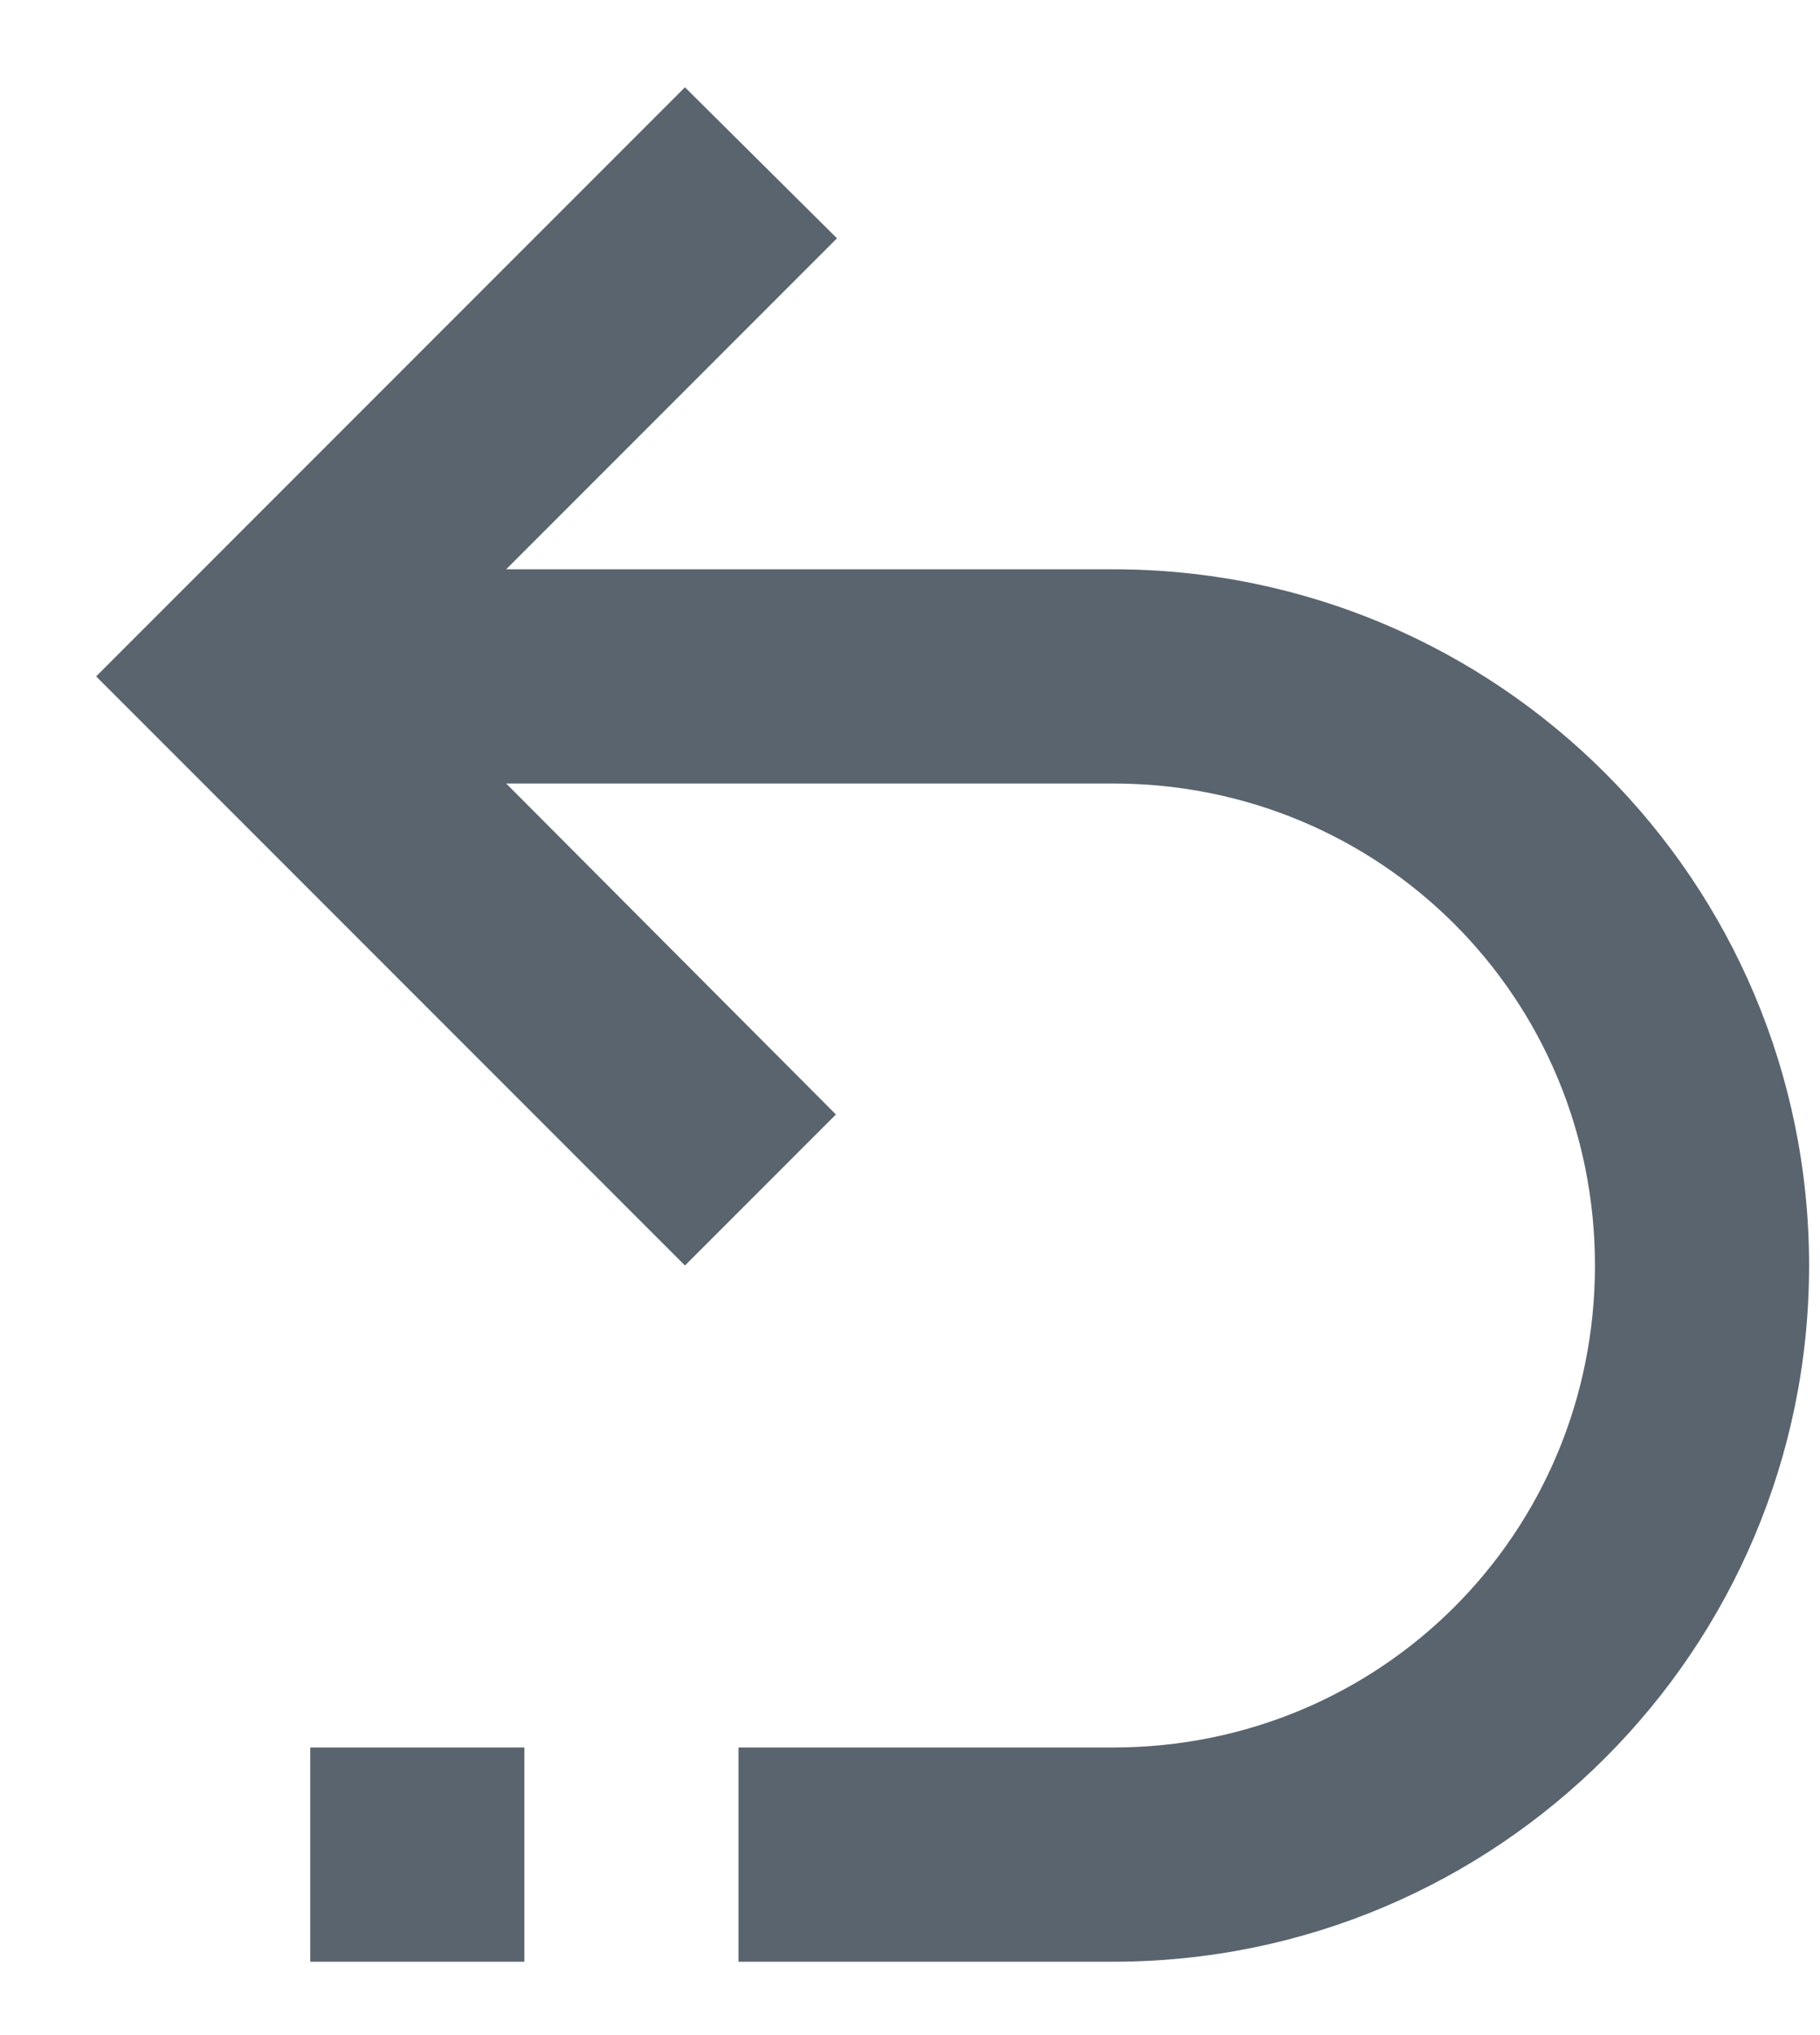 <?xml version="1.0" encoding="UTF-8"?>
<svg xmlns="http://www.w3.org/2000/svg" width="17" height="19" viewBox="0 0 17 19">
  <path fill="#5A646E" d="M50.398,32.315 C53.988,32.315 56.898,35.225 56.898,38.815 C56.898,42.405 53.988,45.315 50.398,45.315 L46.898,45.315 L46.898,43.315 L50.398,43.315 C52.898,43.315 54.898,41.315 54.898,38.815 C54.898,36.315 52.898,34.315 50.398,34.315 L44.728,34.315 L47.808,37.405 L46.398,38.815 L40.898,33.315 L46.398,27.815 L47.818,29.225 L44.728,32.315 L50.398,32.315 L50.398,32.315 Z M42.898,43.315 L44.898,43.315 L44.898,45.315 L42.898,45.315 L42.898,43.315 Z" transform="translate(-40 -27)"/>
</svg>
